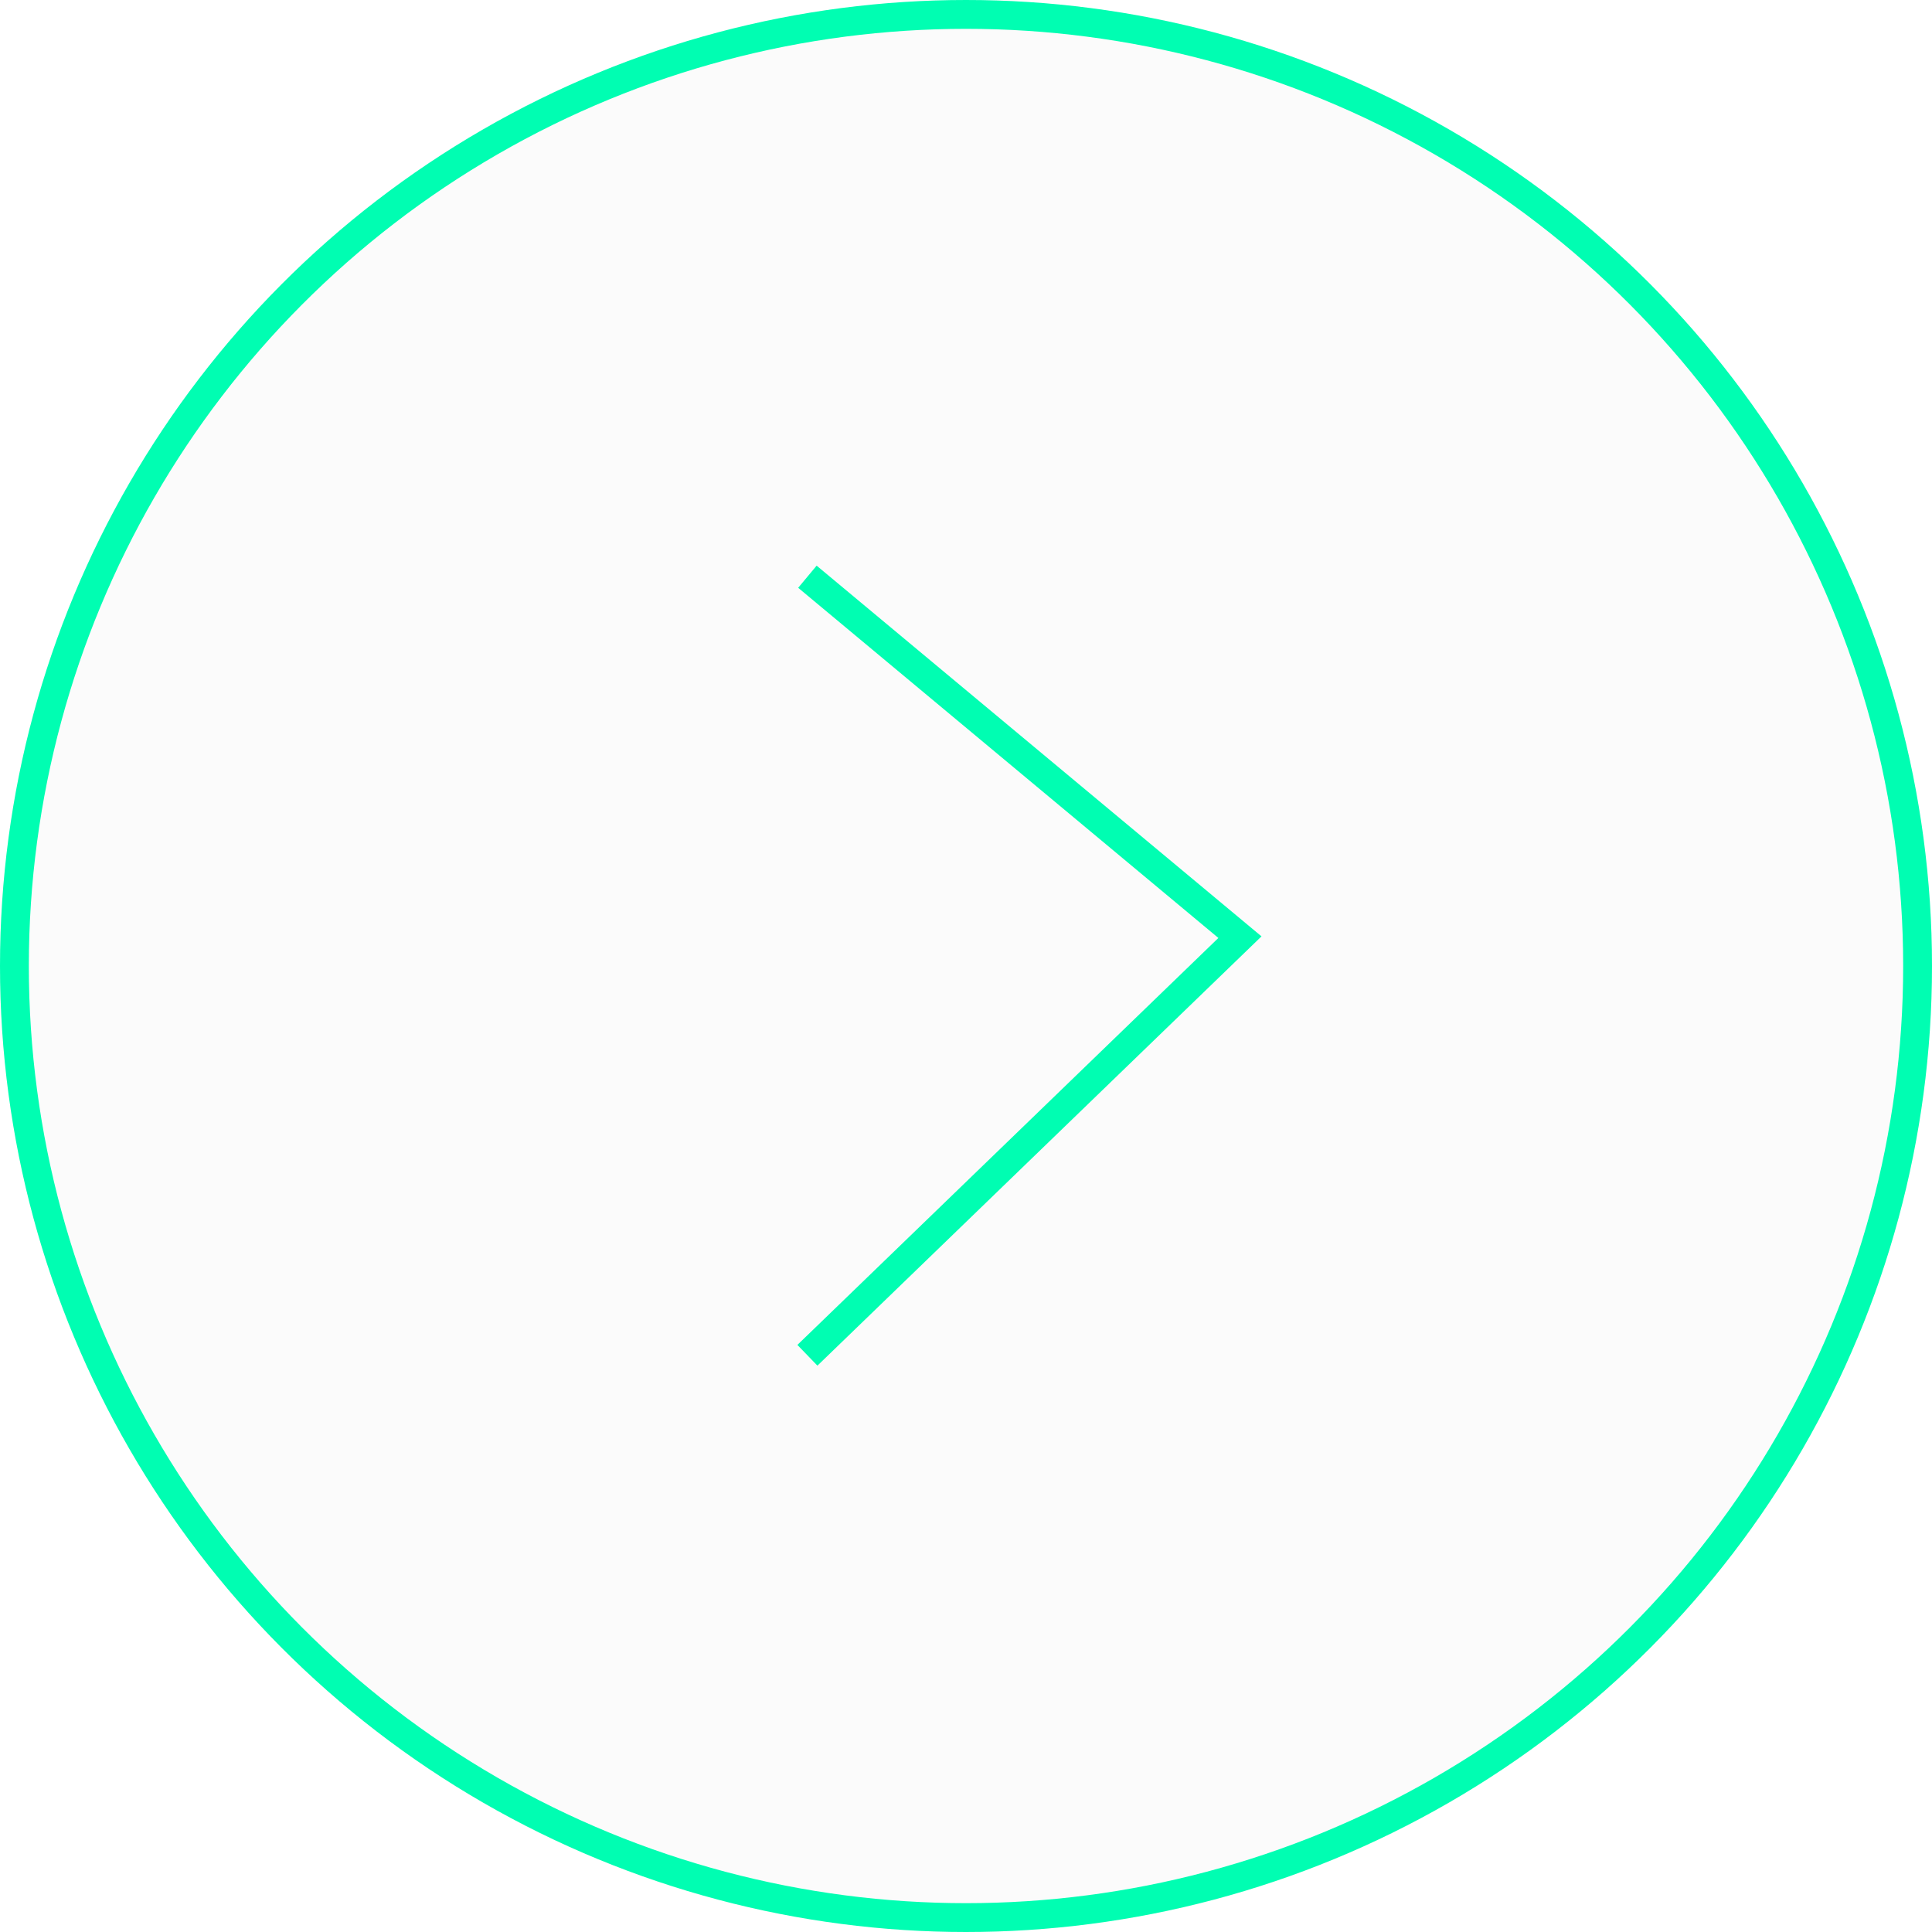 <svg width="67" height="67" fill="none" xmlns="http://www.w3.org/2000/svg"><g filter="url(#filter0_b_233_9)" transform="rotate(-180 33.5 33.5)"><circle cx="33.5" cy="33.5" r="33.5" fill="#D9D9D9" fill-opacity=".1"/><circle cx="33.5" cy="33.5" r="33" stroke="#00FEB2"/></g><path d="M28 47l15-14.5L28 20" stroke="#00FEB2"/><defs><filter id="filter0_b_233_9" x="-5" y="-5" width="77" height="77" filterUnits="userSpaceOnUse" color-interpolation-filters="sRGB"><feFlood flood-opacity="0" result="BackgroundImageFix"/><feGaussianBlur in="BackgroundImageFix" stdDeviation="2.5"/><feComposite in2="SourceAlpha" operator="in" result="effect1_backgroundBlur_233_9"/><feBlend in="SourceGraphic" in2="effect1_backgroundBlur_233_9" result="shape"/></filter></defs></svg>
